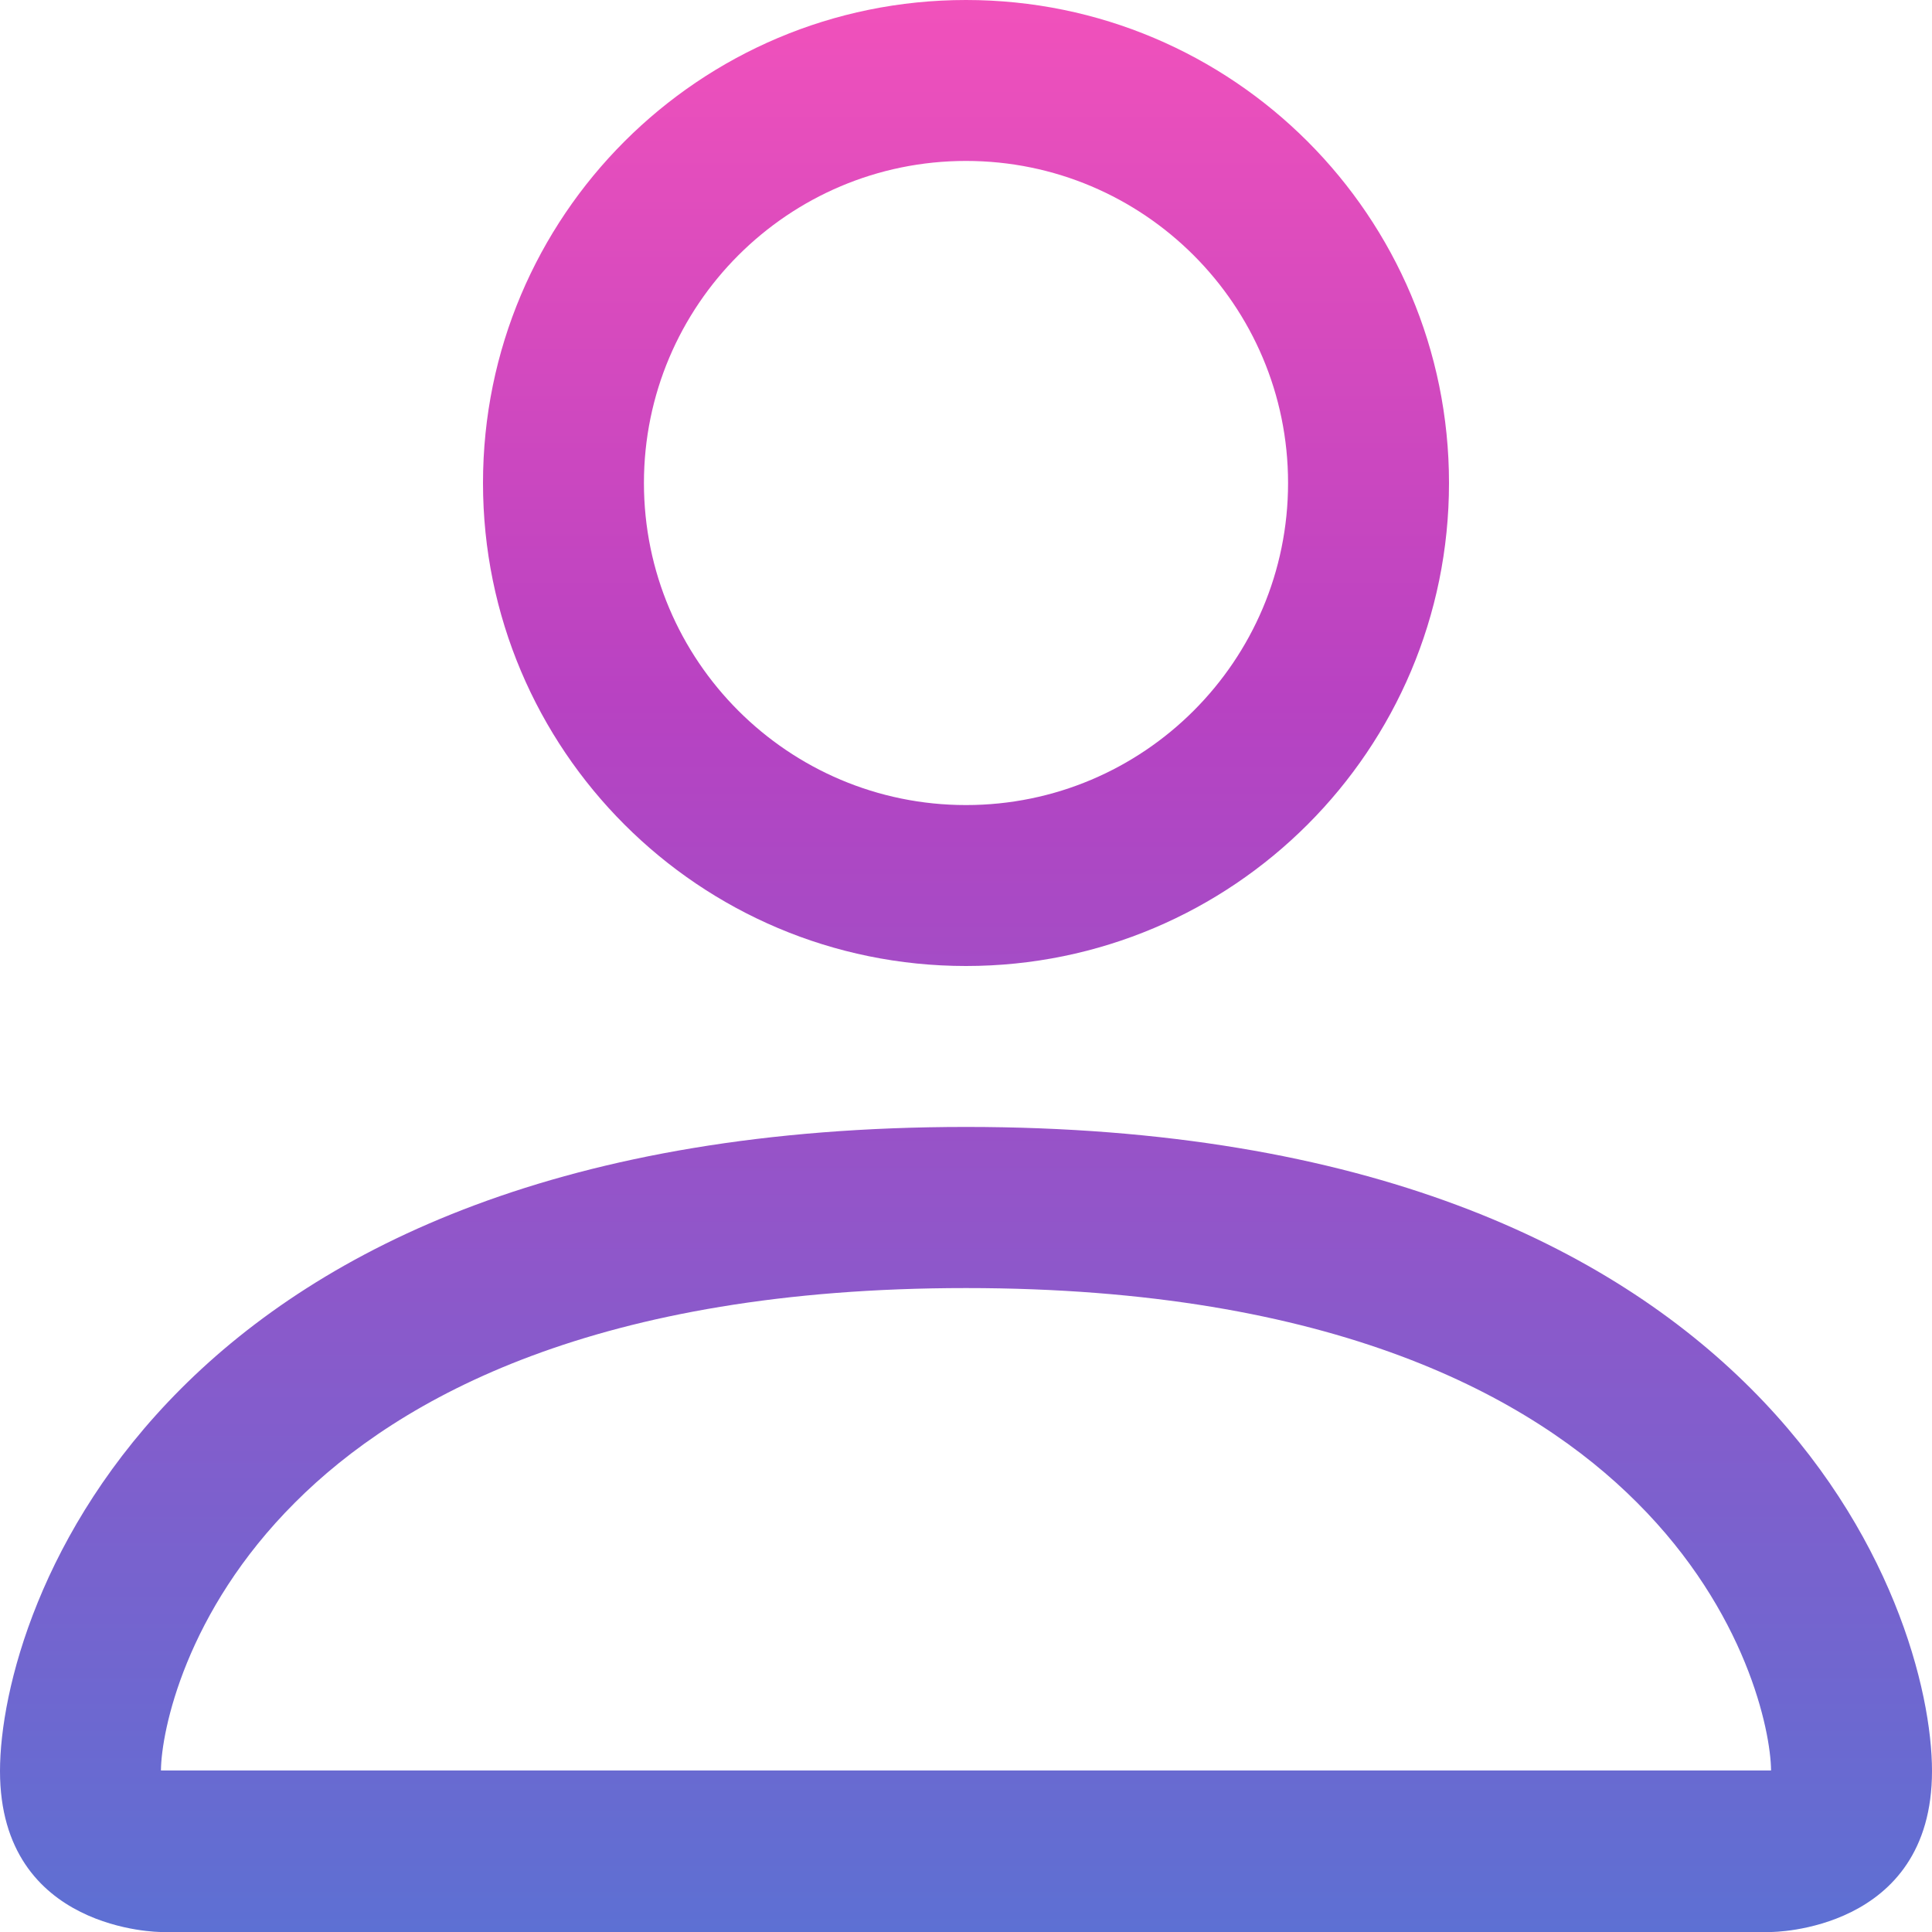 <svg width="10" height="10" viewBox="0 0 10 10" fill="none" xmlns="http://www.w3.org/2000/svg">
<path d="M5 5C6.381 5 7.5 3.881 7.5 2.5C7.5 1.119 6.381 0 5 0C3.619 0 2.5 1.119 2.5 2.5C2.5 3.881 3.619 5 5 5ZM6.667 2.5C6.667 3.42 5.92 4.167 5 4.167C4.08 4.167 3.333 3.42 3.333 2.5C3.333 1.58 4.08 0.833 5 0.833C5.92 0.833 6.667 1.58 6.667 2.5Z" fill="url(#paint0_linear_192_711)"/>
<path d="M10 9.167C10 10 9.167 10 9.167 10H0.833C0.833 10 0 10 0 9.167C0 8.333 0.833 5.833 5 5.833C9.167 5.833 10 8.333 10 9.167ZM9.167 9.164C9.165 8.958 9.039 8.342 8.473 7.777C7.93 7.233 6.908 6.667 5 6.667C3.092 6.667 2.07 7.233 1.527 7.777C0.961 8.342 0.835 8.958 0.833 9.164H9.167Z" fill="url(#paint1_linear_192_711)"/>
<defs>
<linearGradient id="paint0_linear_192_711" x1="5" y1="0" x2="5" y2="10" gradientUnits="userSpaceOnUse">
<stop stop-color="#F151BB"/>
<stop offset="0.362" stop-color="#B842C2"/>
<stop offset="1" stop-color="#5D70D3"/>
</linearGradient>
<linearGradient id="paint1_linear_192_711" x1="5" y1="0" x2="5" y2="10" gradientUnits="userSpaceOnUse">
<stop stop-color="#F151BB"/>
<stop offset="0.362" stop-color="#B842C2"/>
<stop offset="1" stop-color="#5D70D3"/>
</linearGradient>
</defs>
</svg>
